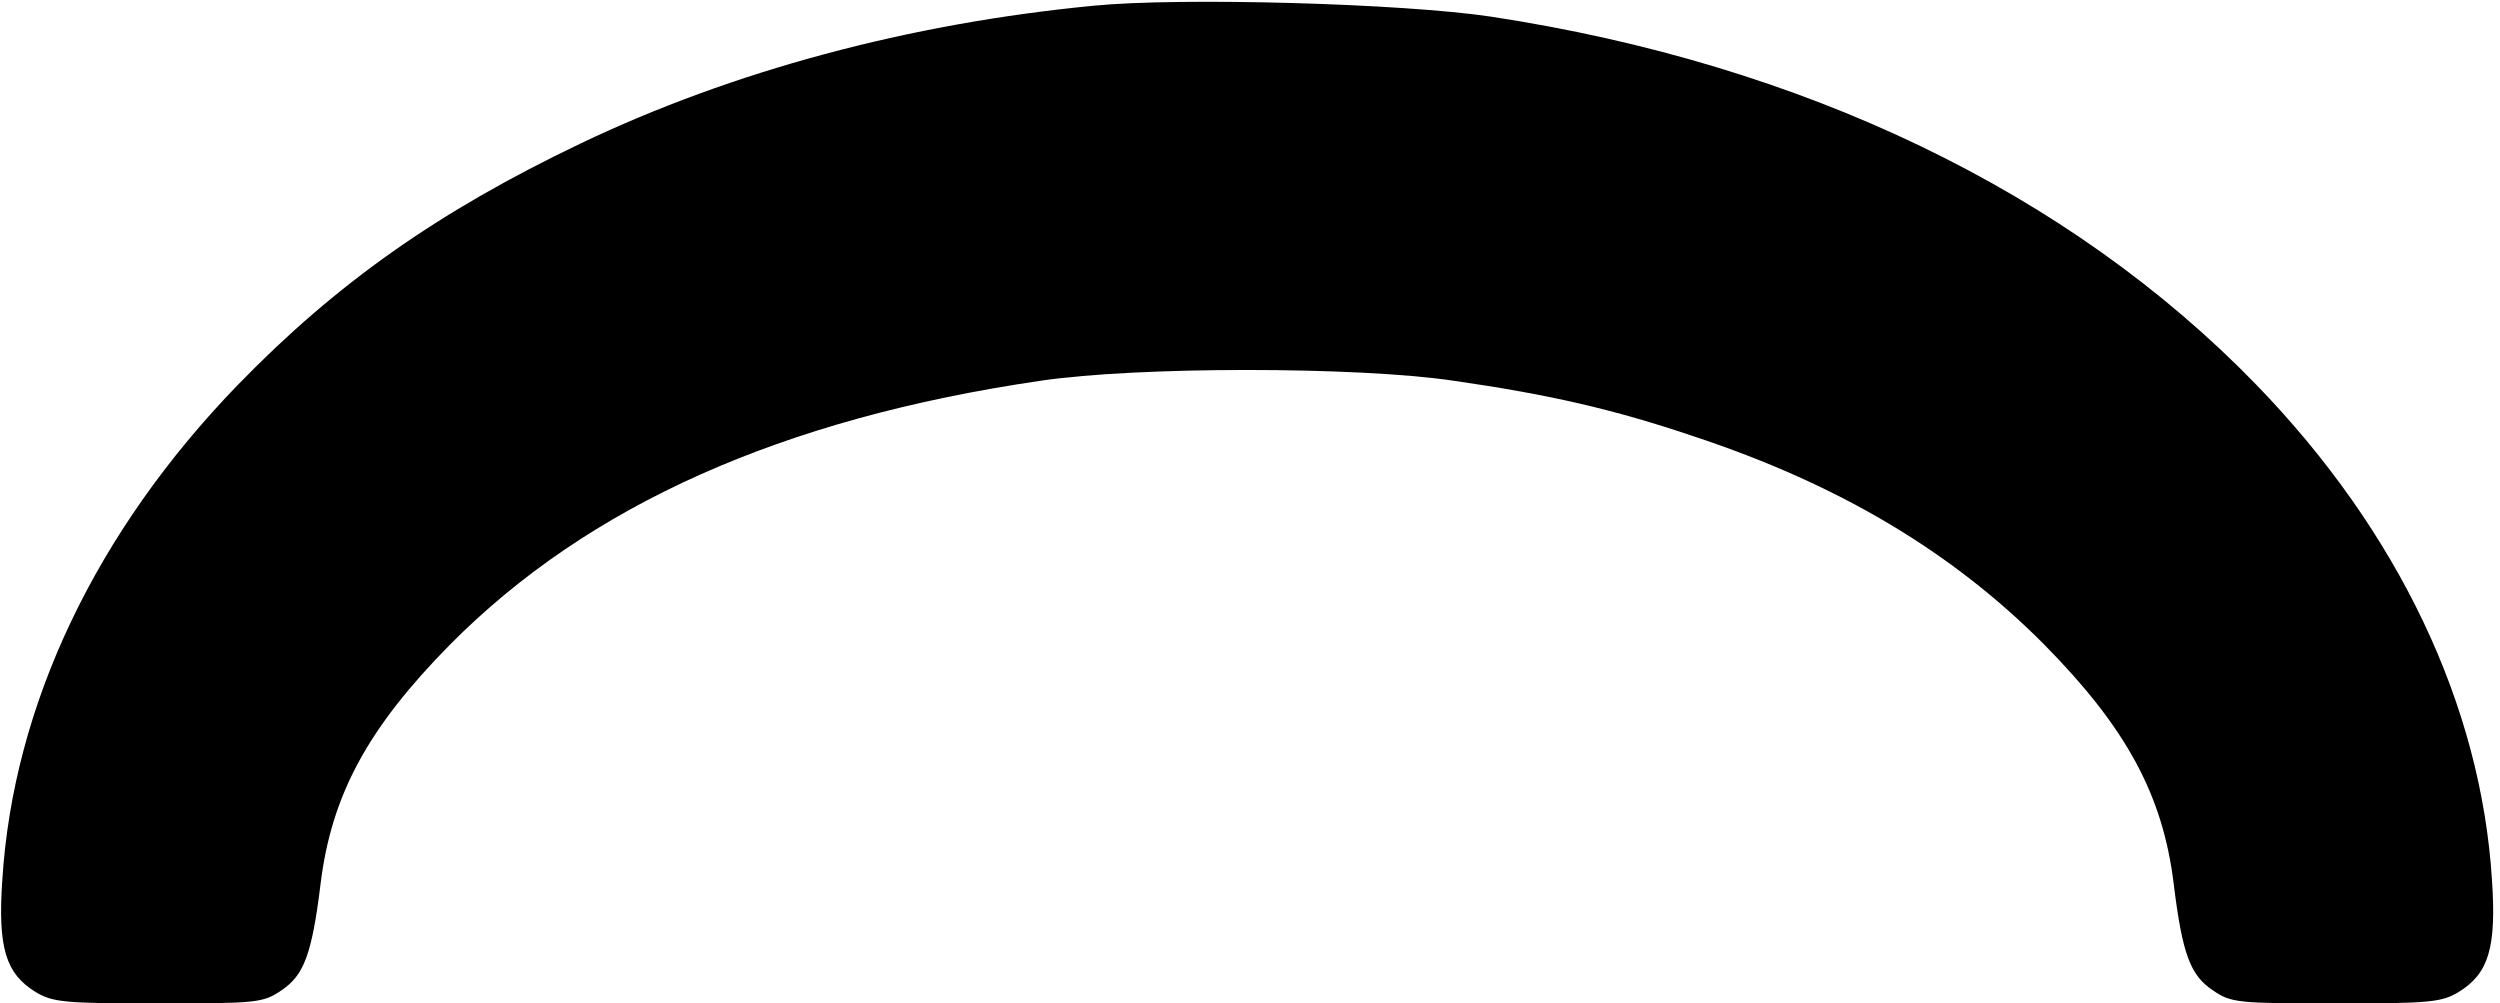 <?xml version="1.0" standalone="no"?>
<!DOCTYPE svg PUBLIC "-//W3C//DTD SVG 20010904//EN"
 "http://www.w3.org/TR/2001/REC-SVG-20010904/DTD/svg10.dtd">
<svg version="1.0" xmlns="http://www.w3.org/2000/svg"
 width="436pt" height="175pt" viewBox="0 0 436 175"
 preserveAspectRatio="xMidYMid meet">
<g transform="translate(0,175) scale(0.1,-0.1)"
fill="#000000" stroke="none">
<path d="M1907 1740 c-322 -31 -630 -114 -894 -240 -249 -119 -426 -244 -598
-421 -248 -256 -392 -559 -411 -864 -8 -118 6 -163 58 -195 30 -18 50 -20 214
-20 172 0 183 1 215 23 39 26 53 63 68 185 19 156 83 273 226 418 241 243 579
394 1030 460 168 25 552 25 720 0 167 -24 280 -50 419 -97 254 -84 451 -202
611 -363 143 -145 207 -262 226 -418 15 -122 29 -159 68 -185 32 -22 43 -23
215 -23 164 0 184 2 214 20 52 32 66 77 58 195 -19 305 -163 608 -411 864
-326 336 -789 559 -1335 642 -153 23 -542 34 -693 19z"/>
</g>
</svg>
